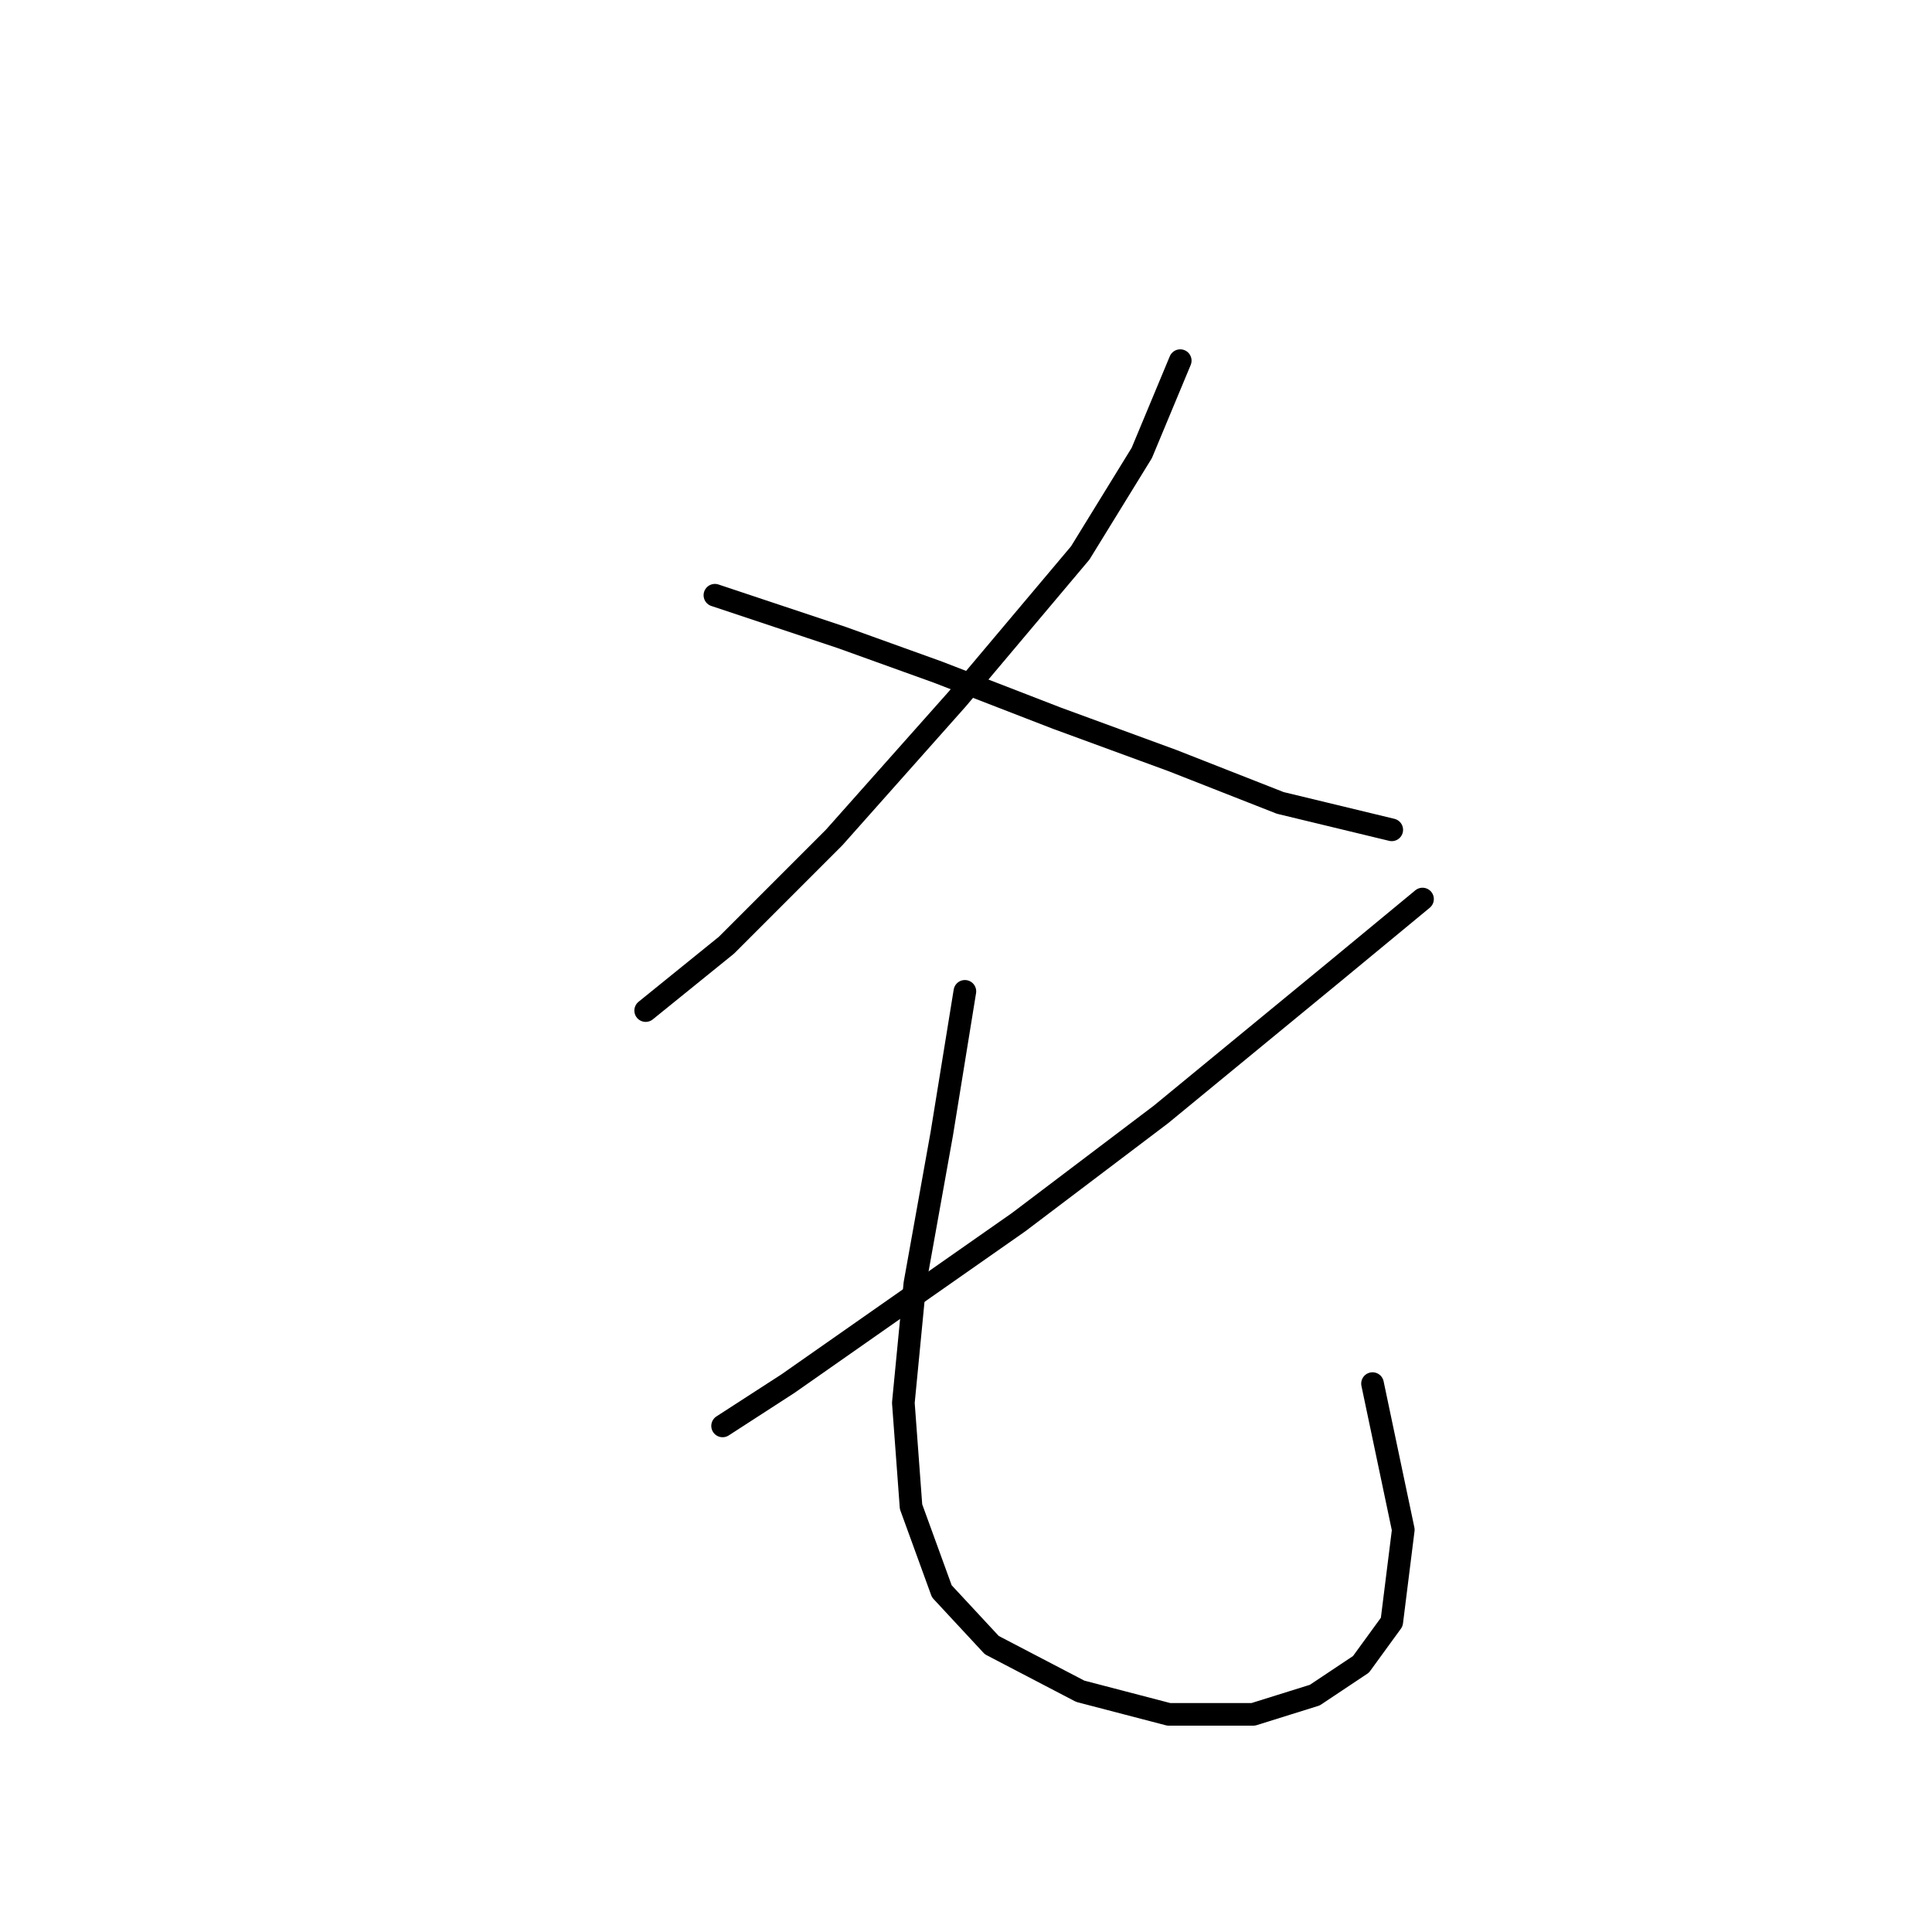<?xml version="1.0" standalone="no"?>
    <svg width="256" height="256" xmlns="http://www.w3.org/2000/svg" version="1.1">
    <polyline stroke="black" stroke-width="3" stroke-linecap="round" fill="transparent" stroke-linejoin="round" points="156.387 47.788 151.292 60.018 143.138 73.267 126.832 92.631 110.526 110.976 96.258 125.244 85.556 133.906 85.556 133.906 " />
        <polyline stroke="black" stroke-width="3" stroke-linecap="round" fill="transparent" stroke-linejoin="round" points="94.729 78.872 111.545 84.478 124.284 89.064 140.081 95.179 155.368 100.784 169.636 106.389 184.414 109.956 184.414 109.956 " />
        <polyline stroke="black" stroke-width="3" stroke-linecap="round" fill="transparent" stroke-linejoin="round" points="188.491 119.129 176.77 128.811 153.839 147.665 134.985 161.933 104.411 183.335 95.748 188.941 95.748 188.941 " />
        <polyline stroke="black" stroke-width="3" stroke-linecap="round" fill="transparent" stroke-linejoin="round" points="127.851 131.359 124.794 150.213 121.227 170.086 119.698 185.883 120.717 199.642 124.794 210.852 131.418 217.986 143.138 224.101 154.859 227.159 166.069 227.159 174.222 224.611 180.337 220.534 184.414 214.929 185.943 202.699 181.866 183.335 181.866 183.335 " />
        </svg>